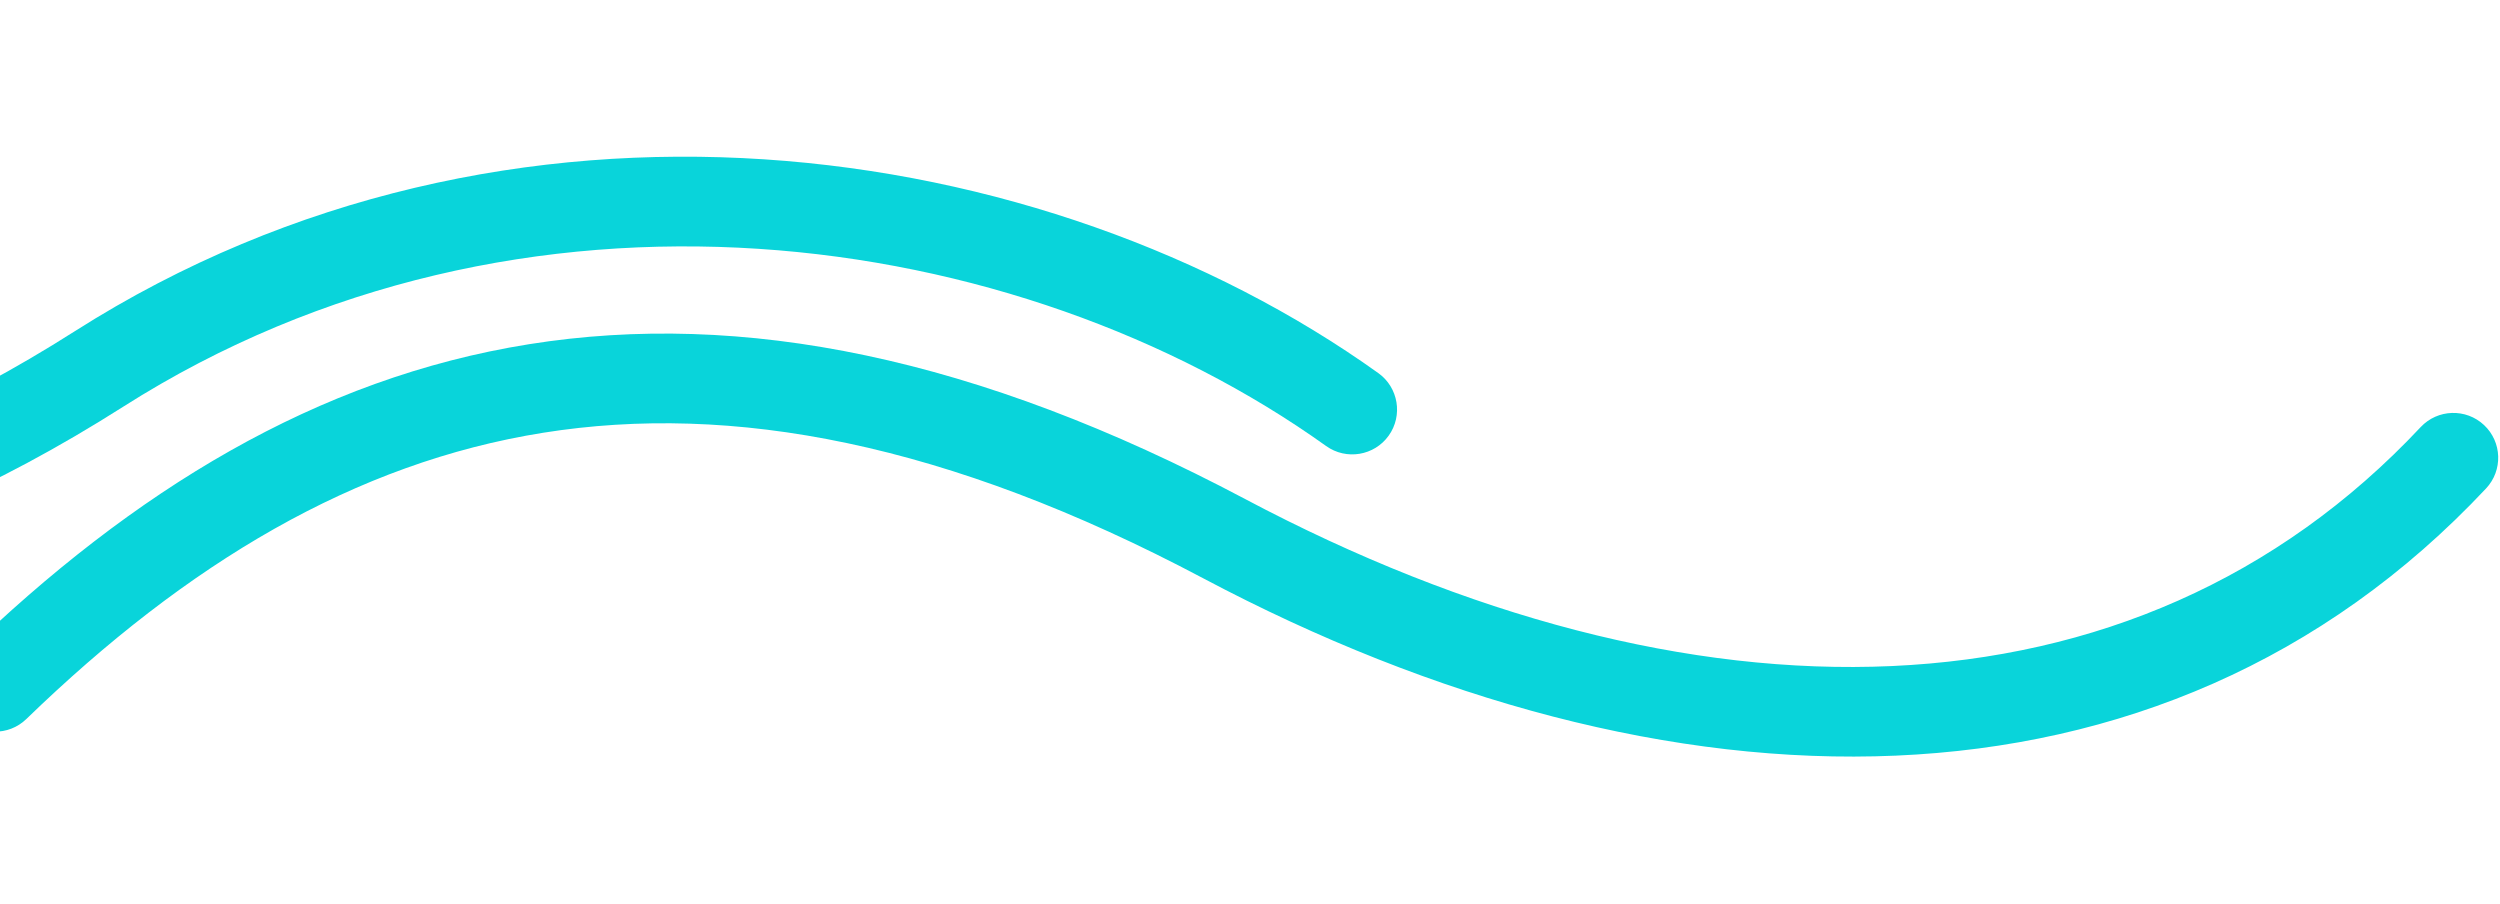 <svg width="697" height="252" viewBox="0 0 697 252" fill="none" xmlns="http://www.w3.org/2000/svg">
<path d="M384.271 104.017C389.886 108.033 391.183 115.84 387.168 121.456C383.152 127.071 375.345 128.368 369.729 124.353L384.271 104.017ZM27.642 102.844L34.349 113.393L27.642 102.844ZM-323.697 70.501C-328.656 65.698 -328.782 57.785 -323.979 52.826C-319.175 47.867 -311.262 47.741 -306.303 52.544L-323.697 70.501ZM369.729 124.353C283.732 62.858 145.275 42.868 34.349 113.393L20.936 92.296C141.724 15.501 291.268 37.512 384.271 104.017L369.729 124.353ZM34.349 113.393C-37.743 159.227 -103.568 172.228 -163.898 161.249C-223.89 150.331 -276.713 116.013 -323.697 70.501L-306.303 52.544C-261.316 96.121 -212.778 126.943 -159.422 136.653C-106.405 146.301 -46.894 135.42 20.936 92.296L34.349 113.393Z" fill="#09D4DA"/>
<path d="M693.119 136.175C697.842 131.139 697.587 123.229 692.552 118.507C687.516 113.784 679.605 114.039 674.883 119.074L693.119 136.175ZM341.283 150.17L335.428 161.214L341.283 150.17ZM-10.056 182.513C-15.015 187.316 -15.141 195.229 -10.338 200.188C-5.535 205.147 2.379 205.273 7.337 200.47L-10.056 182.513ZM674.883 119.074C594.907 204.36 470.965 204.769 347.137 139.126L335.428 161.214C464.403 229.586 602.247 233.081 693.119 136.175L674.883 119.074ZM347.137 139.126C272.216 99.409 206.789 86.514 147.548 95.956C88.359 105.389 37.09 136.845 -10.056 182.513L7.337 200.47C52.163 157.049 98.968 129.014 151.483 120.644C203.947 112.283 263.855 123.272 335.428 161.214L347.137 139.126Z" fill="#09D4DA"/>
</svg>
